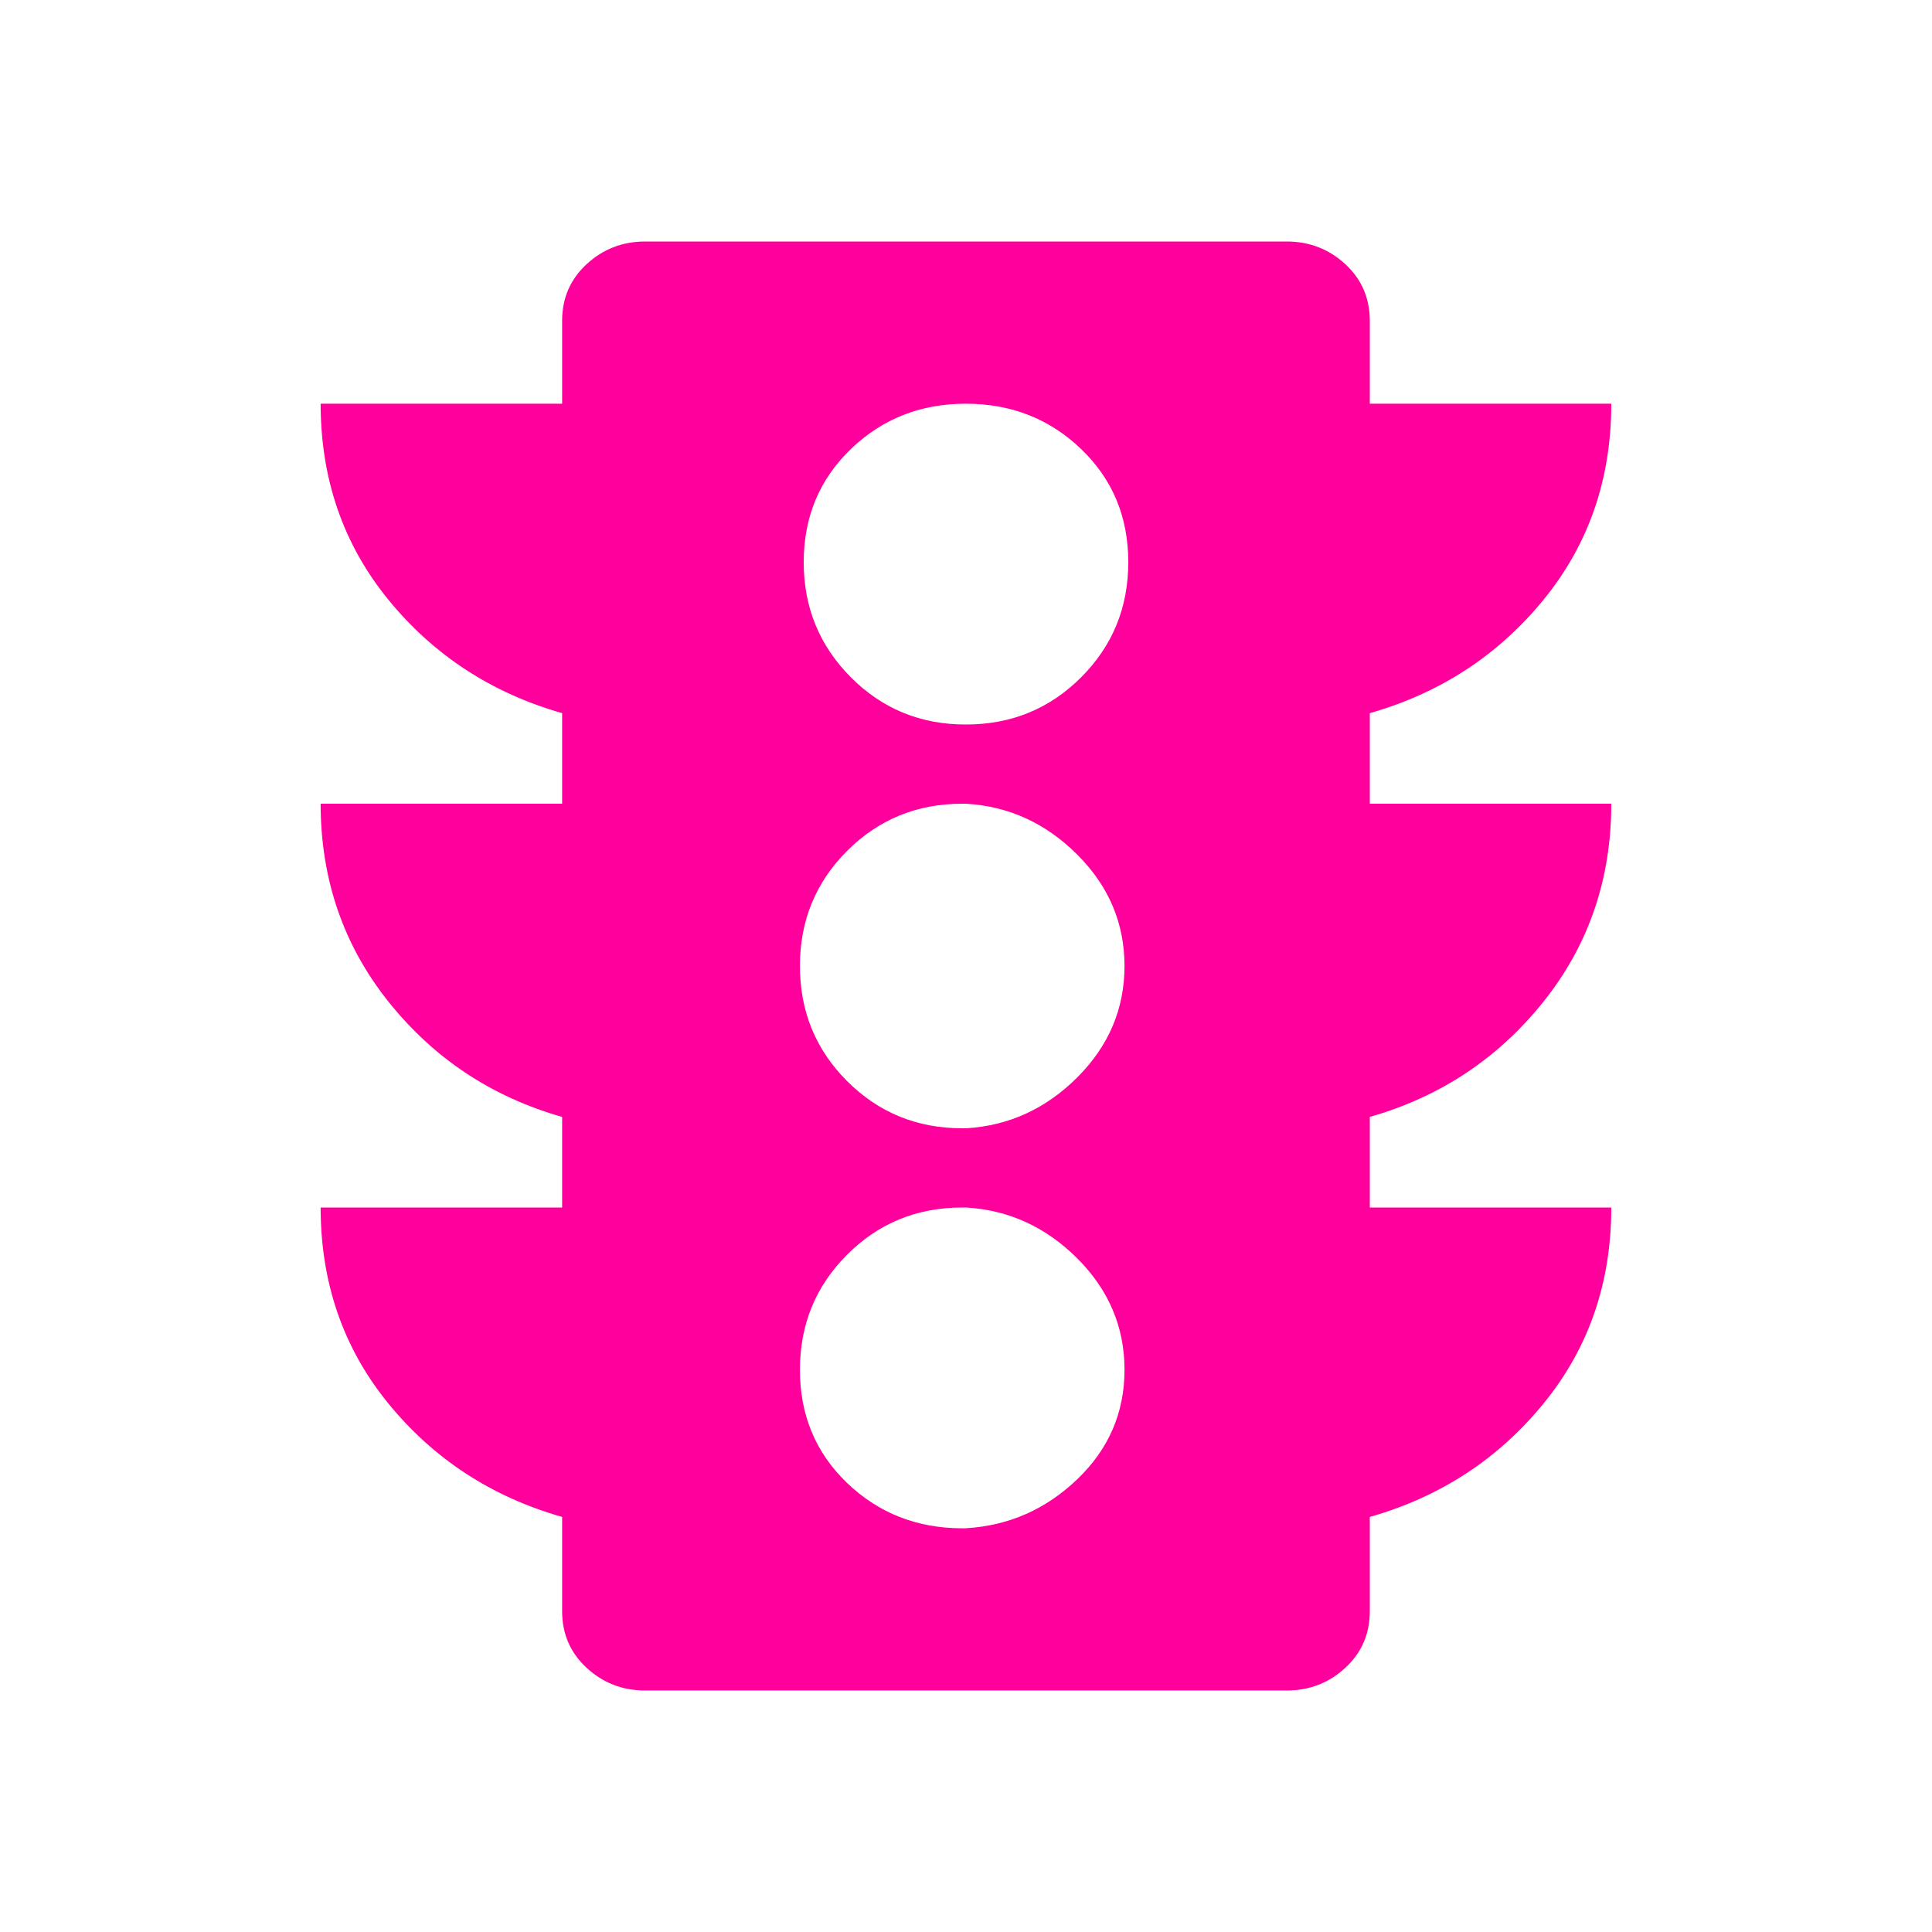 <!-- Generated by IcoMoon.io -->
<svg version="1.1" xmlns="http://www.w3.org/2000/svg" width="24" height="24" viewBox="0 0 24 24">
<title>traffic</title>
<path fill="#ff009d" d="M12 9q0.844 0 1.43-0.586t0.586-1.43-0.586-1.406-1.43-0.563-1.43 0.563-0.586 1.406 0.586 1.43 1.43 0.586zM12 14.016q0.797-0.047 1.383-0.633t0.586-1.383-0.586-1.383-1.383-0.633h-0.047q-0.844 0-1.43 0.586t-0.586 1.43 0.586 1.43 1.43 0.586h0.047zM12 18.984q0.797-0.047 1.383-0.609t0.586-1.359-0.586-1.383-1.383-0.633h-0.047q-0.844 0-1.43 0.586t-0.586 1.43 0.586 1.406 1.43 0.563h0.047zM20.016 9.984q0 1.406-0.844 2.461t-2.156 1.43v1.125h3q0 1.406-0.844 2.438t-2.156 1.406v1.172q0 0.422-0.305 0.703t-0.727 0.281h-7.969q-0.422 0-0.727-0.281t-0.305-0.703v-1.172q-1.313-0.375-2.156-1.406t-0.844-2.438h3v-1.125q-1.313-0.375-2.156-1.43t-0.844-2.461h3v-1.125q-1.313-0.375-2.156-1.406t-0.844-2.438h3v-1.031q0-0.422 0.305-0.703t0.727-0.281h7.969q0.422 0 0.727 0.281t0.305 0.703v1.031h3q0 1.406-0.844 2.438t-2.156 1.406v1.125h3z"></path>
</svg>

